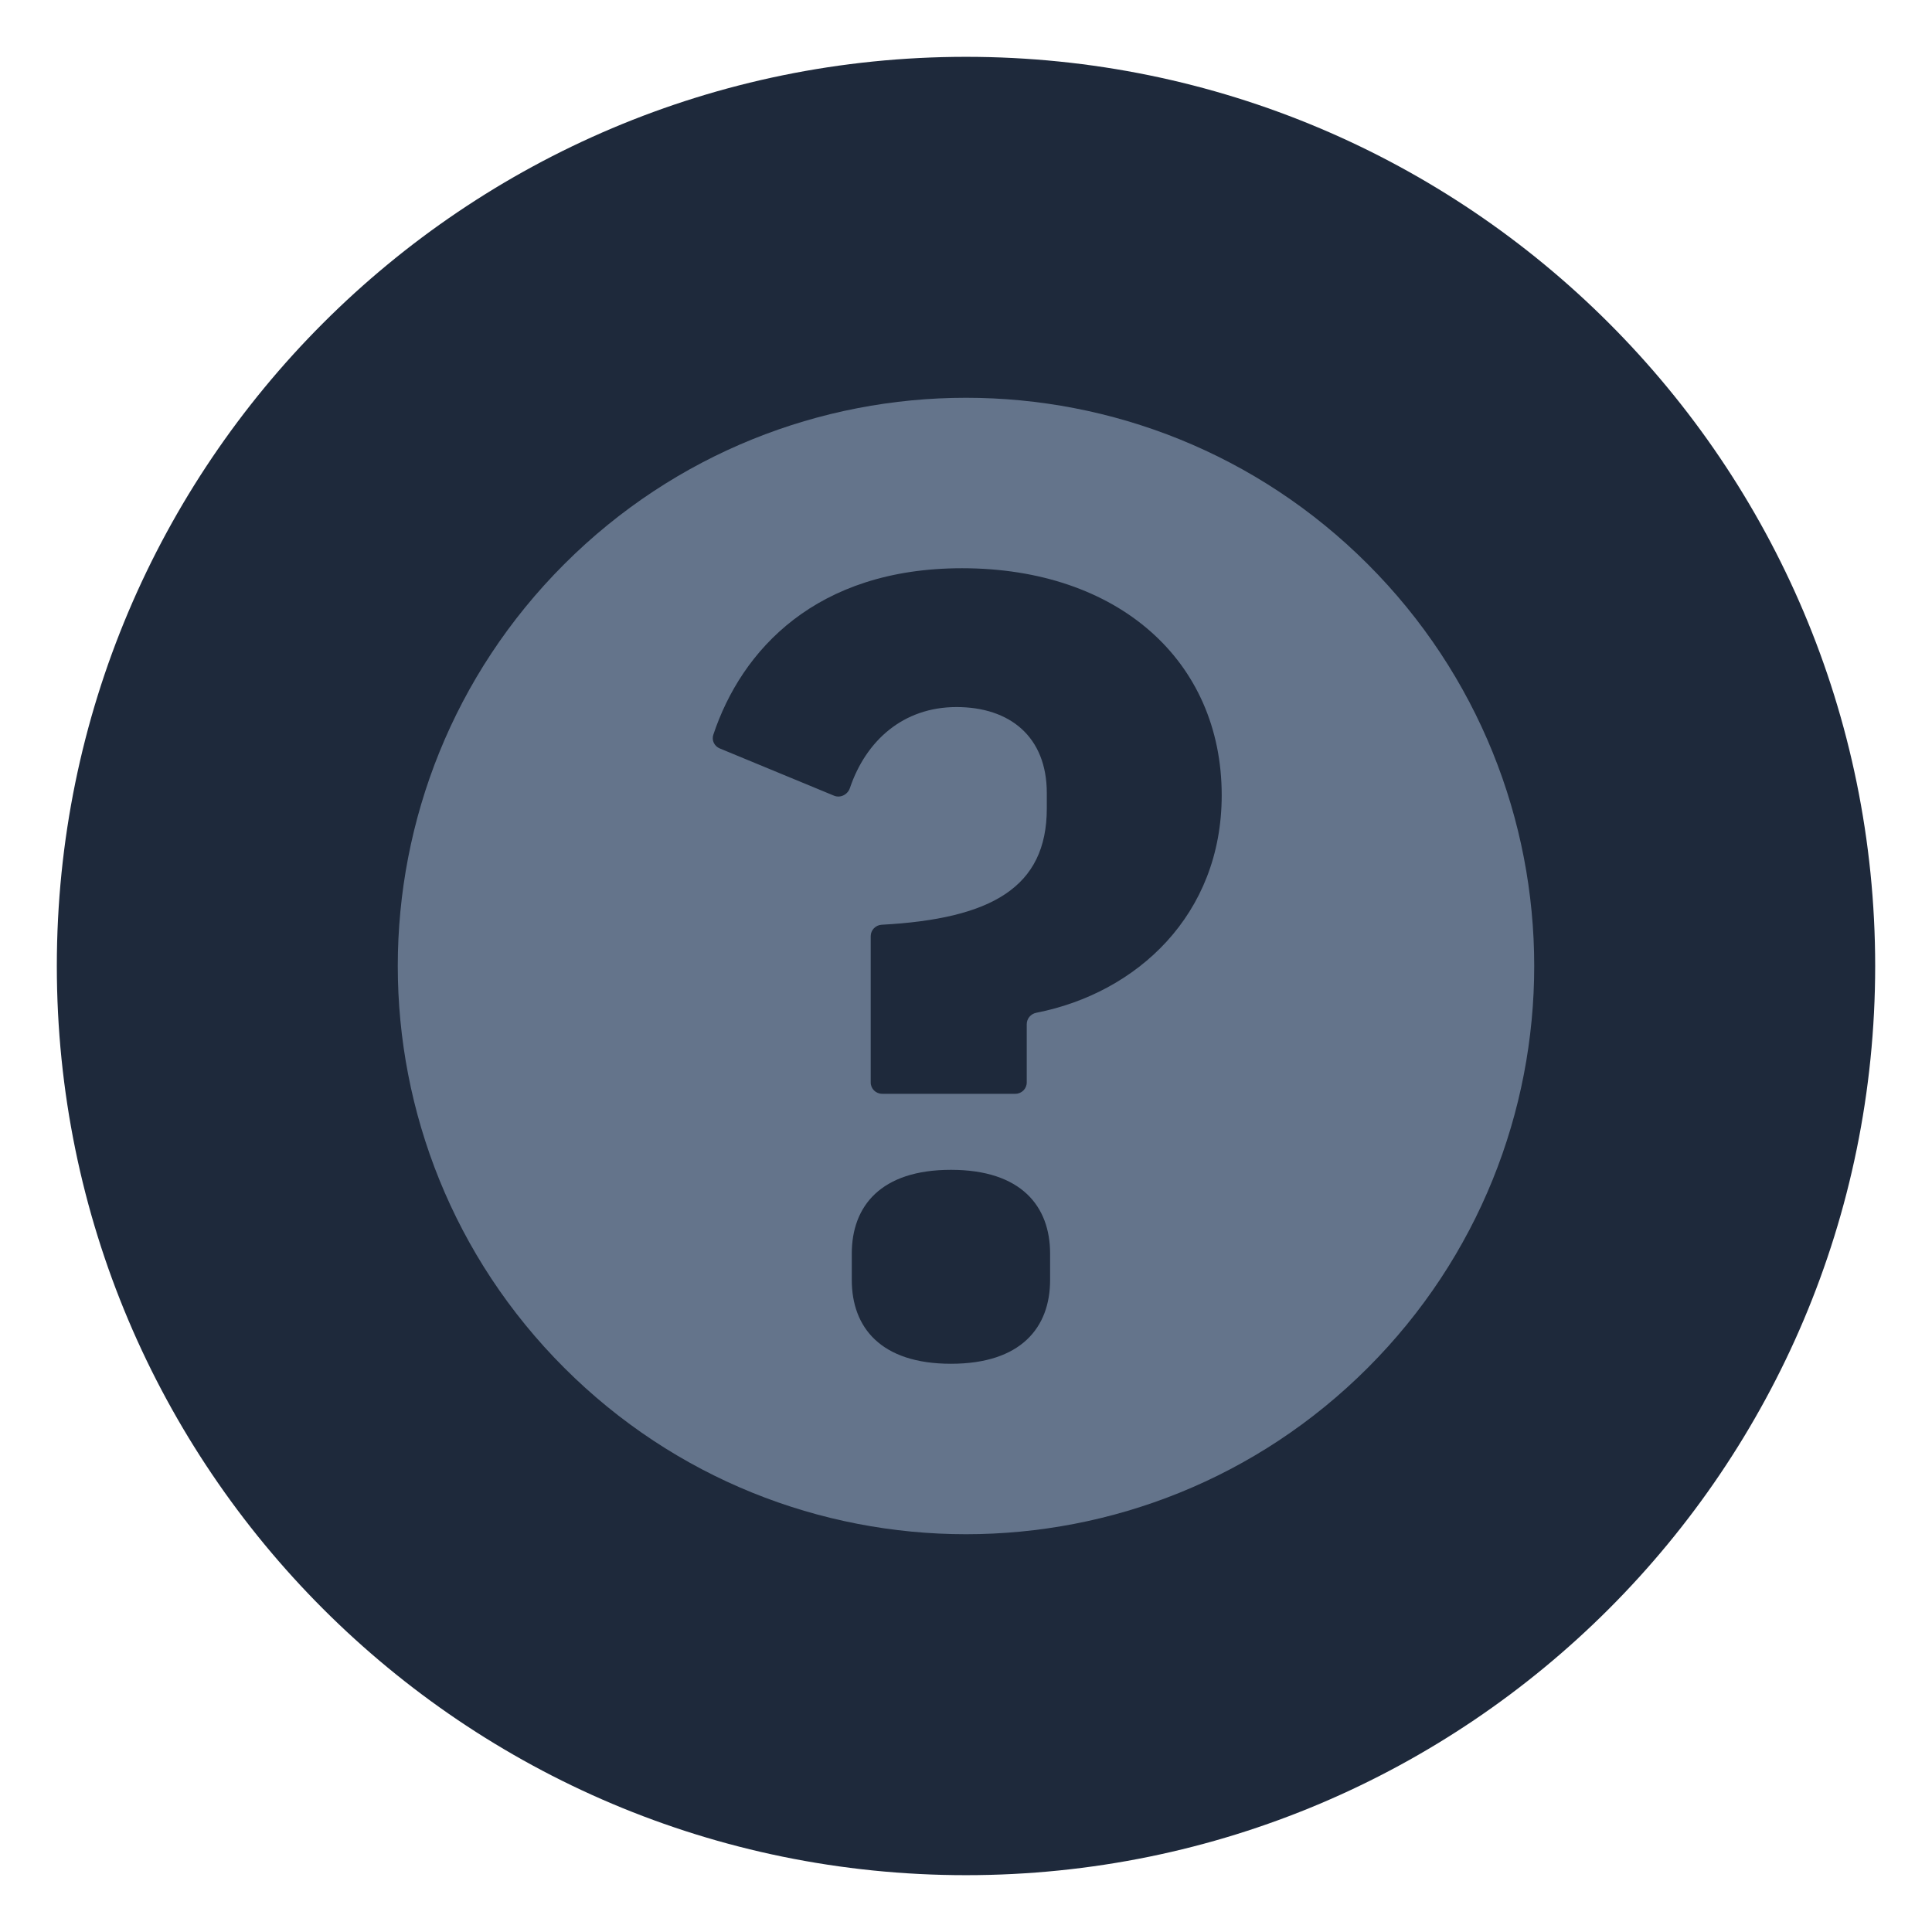 <svg width="34" height="34" viewBox="0 0 34 34" fill="none" xmlns="http://www.w3.org/2000/svg">
<g filter="url(#filter0_d_834_6972)">
<path d="M1 17C1 8.163 8.163 1 17 1C25.837 1 33 8.163 33 17C33 25.837 25.837 33 17 33C8.163 33 1 25.837 1 17Z" fill="#1E293B"/>
<path fill-rule="evenodd" clip-rule="evenodd" d="M9.929 9.929C6.024 13.834 6.024 20.166 9.929 24.071C13.834 27.976 20.166 27.976 24.071 24.071C27.976 20.166 27.976 13.834 24.071 9.929C20.166 6.024 13.834 6.024 9.929 9.929ZM18.069 19.049C18.069 19.16 17.979 19.249 17.869 19.249H15.524C15.413 19.249 15.323 19.16 15.323 19.049V16.475C15.323 16.368 15.409 16.28 15.516 16.274C17.447 16.17 18.422 15.617 18.422 14.227V13.956C18.422 12.967 17.774 12.443 16.833 12.443C15.895 12.443 15.239 13.034 14.957 13.868C14.918 13.984 14.79 14.049 14.678 14.003L12.666 13.171C12.571 13.132 12.521 13.028 12.553 12.931C13.049 11.439 14.363 10 16.931 10C19.677 10 21.5 11.629 21.5 13.995C21.5 16.1 20.007 17.476 18.237 17.823C18.14 17.842 18.069 17.926 18.069 18.024V19.049ZM18.48 22.526C18.48 23.36 17.971 24 16.735 24C15.5 24 14.99 23.36 14.99 22.526V22.061C14.99 21.227 15.5 20.587 16.735 20.587C17.971 20.587 18.48 21.227 18.48 22.061V22.526Z" fill="#64748B"/>
</g>
<defs>
<filter id="filter0_d_834_6972" x="0" y="0" width="34" height="34" filterUnits="userSpaceOnUse" color-interpolation-filters="sRGB">
<feFlood flood-opacity="0" result="BackgroundImageFix"/>
<feColorMatrix in="SourceAlpha" type="matrix" values="0 0 0 0 0 0 0 0 0 0 0 0 0 0 0 0 0 0 127 0" result="hardAlpha"/>
<feMorphology radius="1" operator="dilate" in="SourceAlpha" result="effect1_dropShadow_834_6972"/>
<feOffset/>
<feComposite in2="hardAlpha" operator="out"/>
<feColorMatrix type="matrix" values="0 0 0 0 0.2 0 0 0 0 0.255 0 0 0 0 0.333 0 0 0 1 0"/>
<feBlend mode="normal" in2="BackgroundImageFix" result="effect1_dropShadow_834_6972"/>
<feBlend mode="normal" in="SourceGraphic" in2="effect1_dropShadow_834_6972" result="shape"/>
</filter>
</defs>
</svg>
